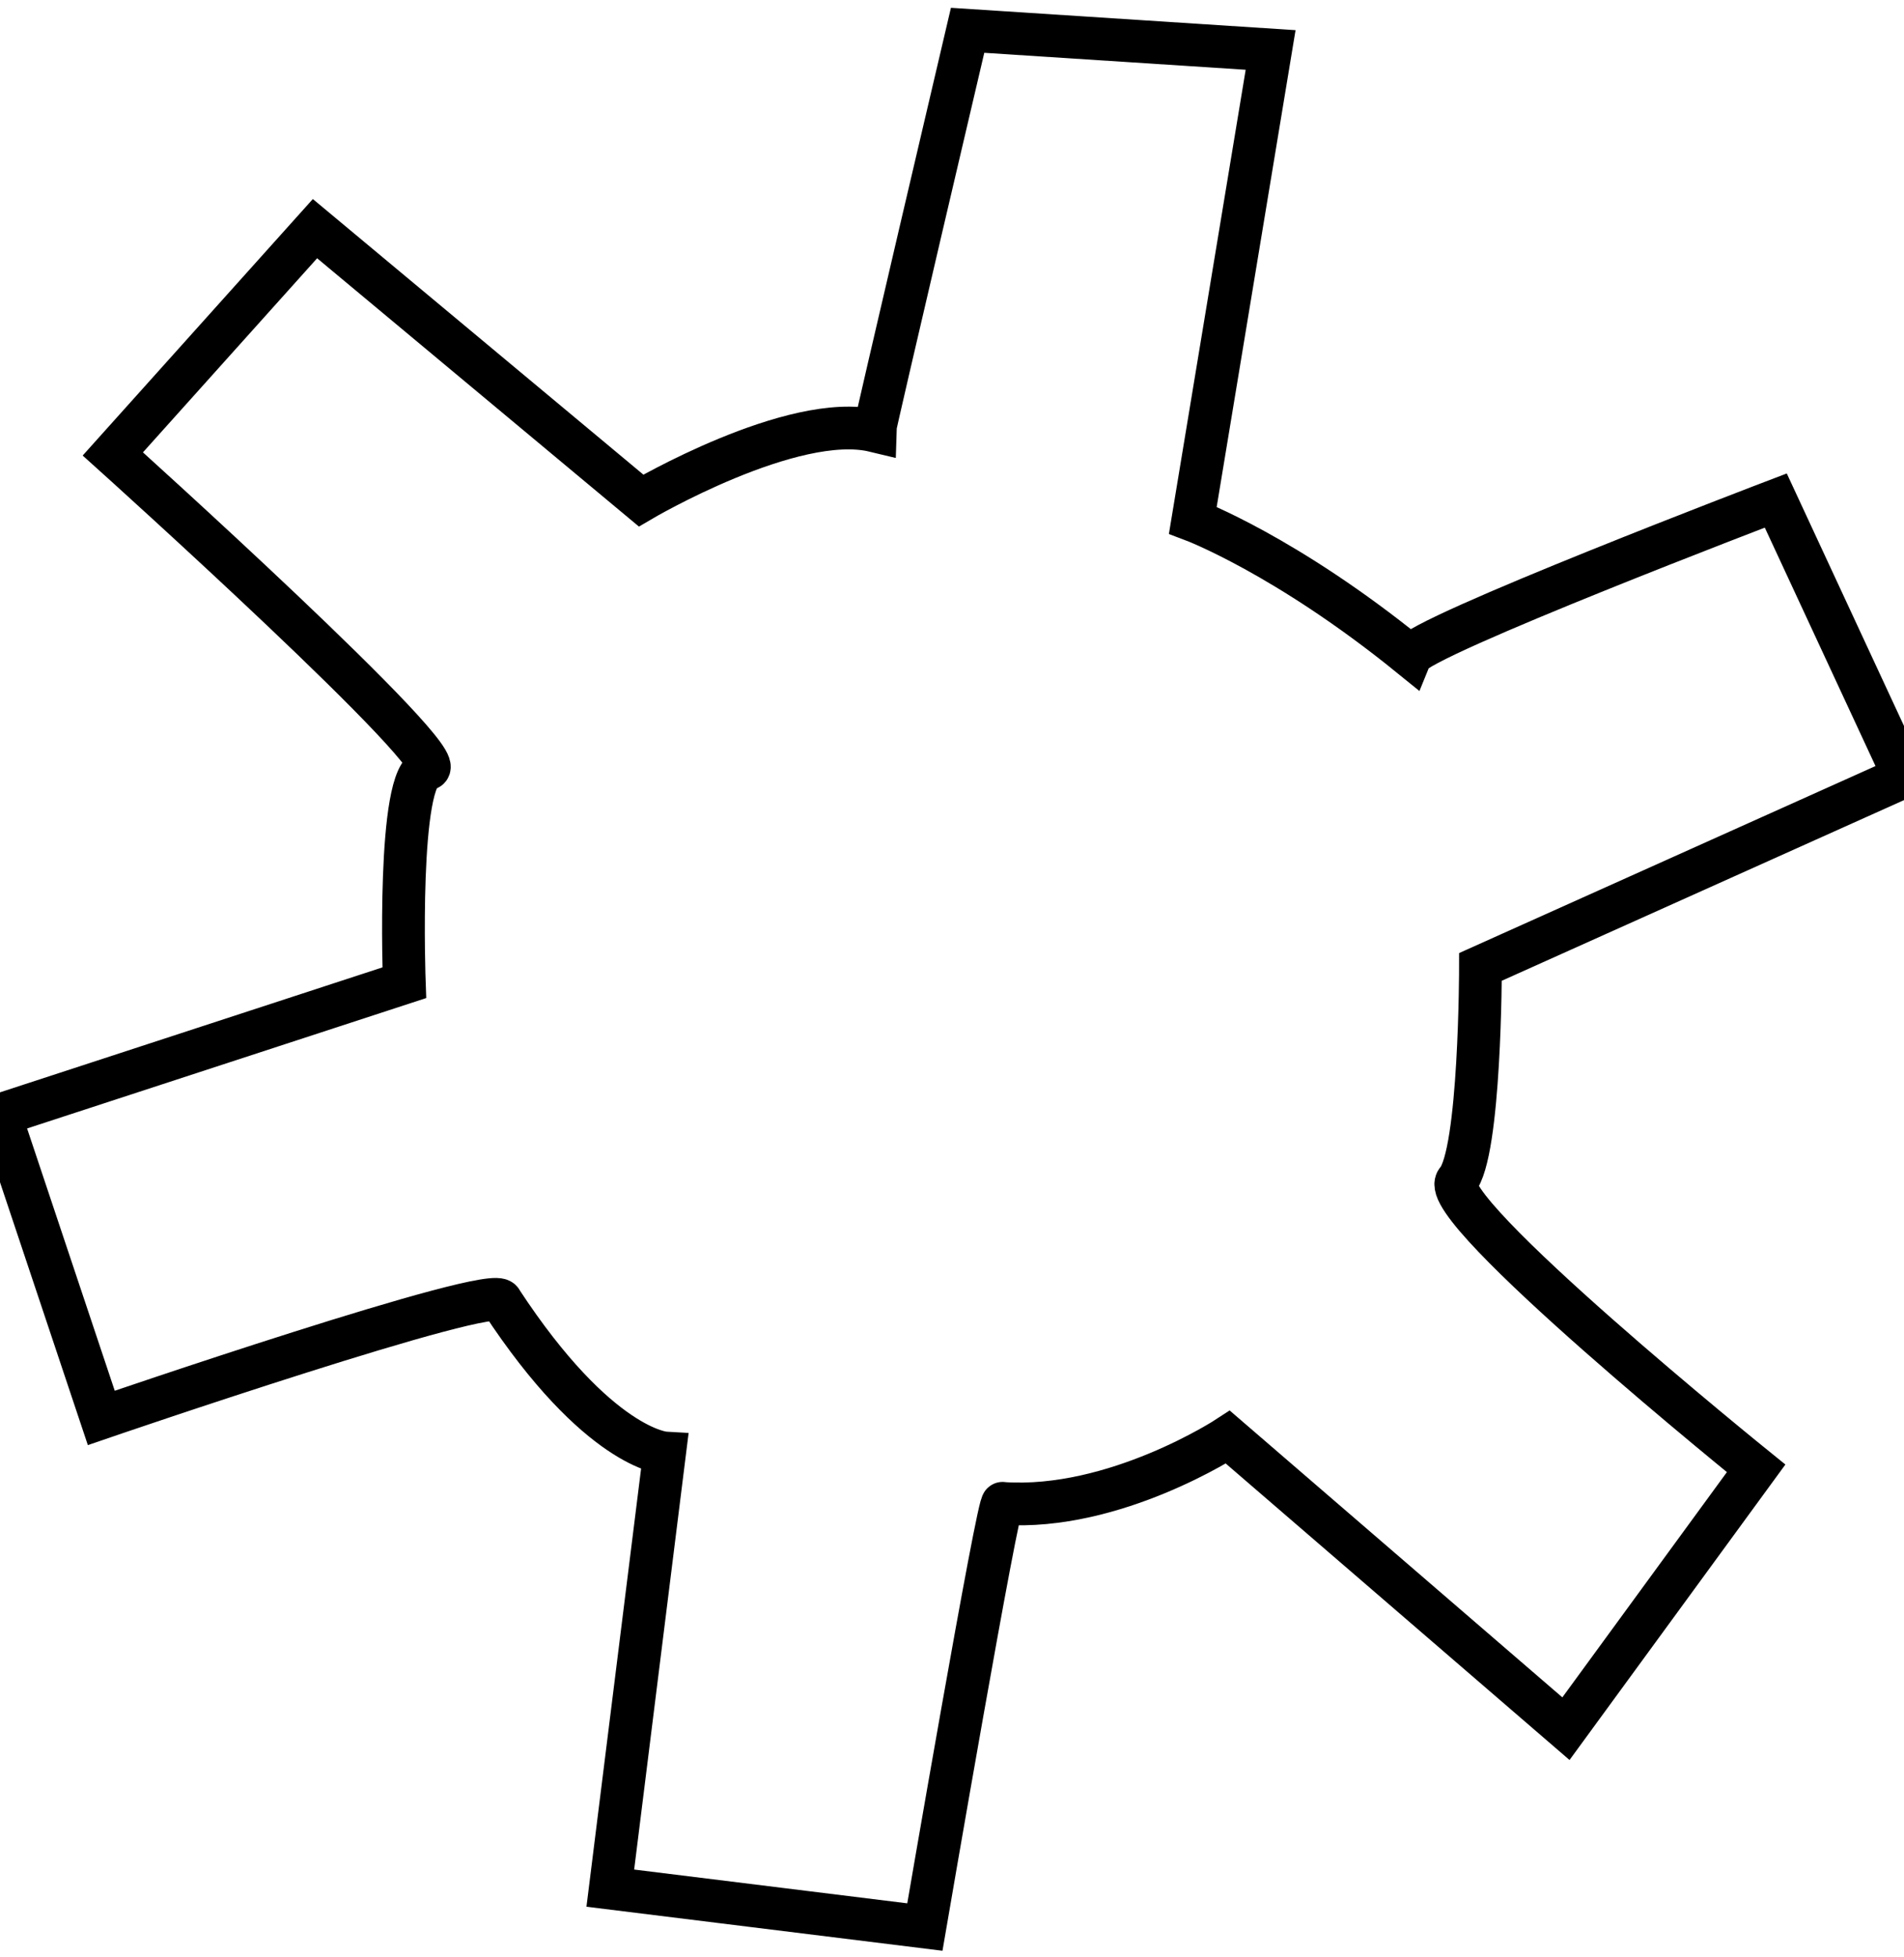 <?xml version="1.0" encoding="UTF-8" standalone="no"?>
<!DOCTYPE svg PUBLIC "-//W3C//DTD SVG 20010904//EN"
              "http://www.w3.org/TR/2001/REC-SVG-20010904/DTD/svg10.dtd">

<svg xmlns="http://www.w3.org/2000/svg" width="3.6in" height="3.7in" viewBox="998.27 586.27 44.55 44.55">
    <path id="mine" fill="none" stroke="black" stroke-width="1" d="M 1000.91,596.27            C 1000.91,596.27 1005.64,591.00 1005.64,591.00              1005.64,591.00 1013.27,597.36 1013.27,597.36              1013.27,597.36 1016.82,595.27 1018.73,595.73              1018.73,595.64 1020.91,586.36 1020.91,586.36              1020.91,586.36 1028.00,586.82 1028.00,586.82              1028.00,586.82 1026.18,597.82 1026.18,597.82              1026.18,597.82 1028.36,598.64 1031.27,601.00              1031.45,600.55 1039.82,597.36 1039.82,597.36              1039.82,597.36 1042.82,603.82 1042.82,603.82              1042.82,603.82 1032.91,608.27 1032.91,608.27              1032.91,608.27 1032.91,612.64 1032.36,613.27              1031.82,613.91 1039.36,620.00 1039.36,620.00              1039.36,620.00 1034.91,626.09 1034.91,626.09              1034.91,626.09 1027.00,619.27 1027.00,619.27              1027.00,619.27 1024.36,621.00 1021.73,620.82              1021.64,620.64 1019.91,630.73 1019.91,630.73              1019.91,630.73 1012.55,629.82 1012.55,629.82              1012.55,629.82 1013.82,619.64 1013.82,619.64              1013.82,619.64 1012.27,619.55 1010.00,616.09              1009.91,615.64 1000.64,618.82 1000.64,618.82              1000.64,618.82 998.27,611.73 998.27,611.73              998.27,611.73 1007.73,608.64 1007.73,608.64              1007.73,608.64 1007.55,603.73 1008.27,603.64              1009.00,603.55 1000.91,596.27 1000.91,596.27 Z"></path>
</svg>
